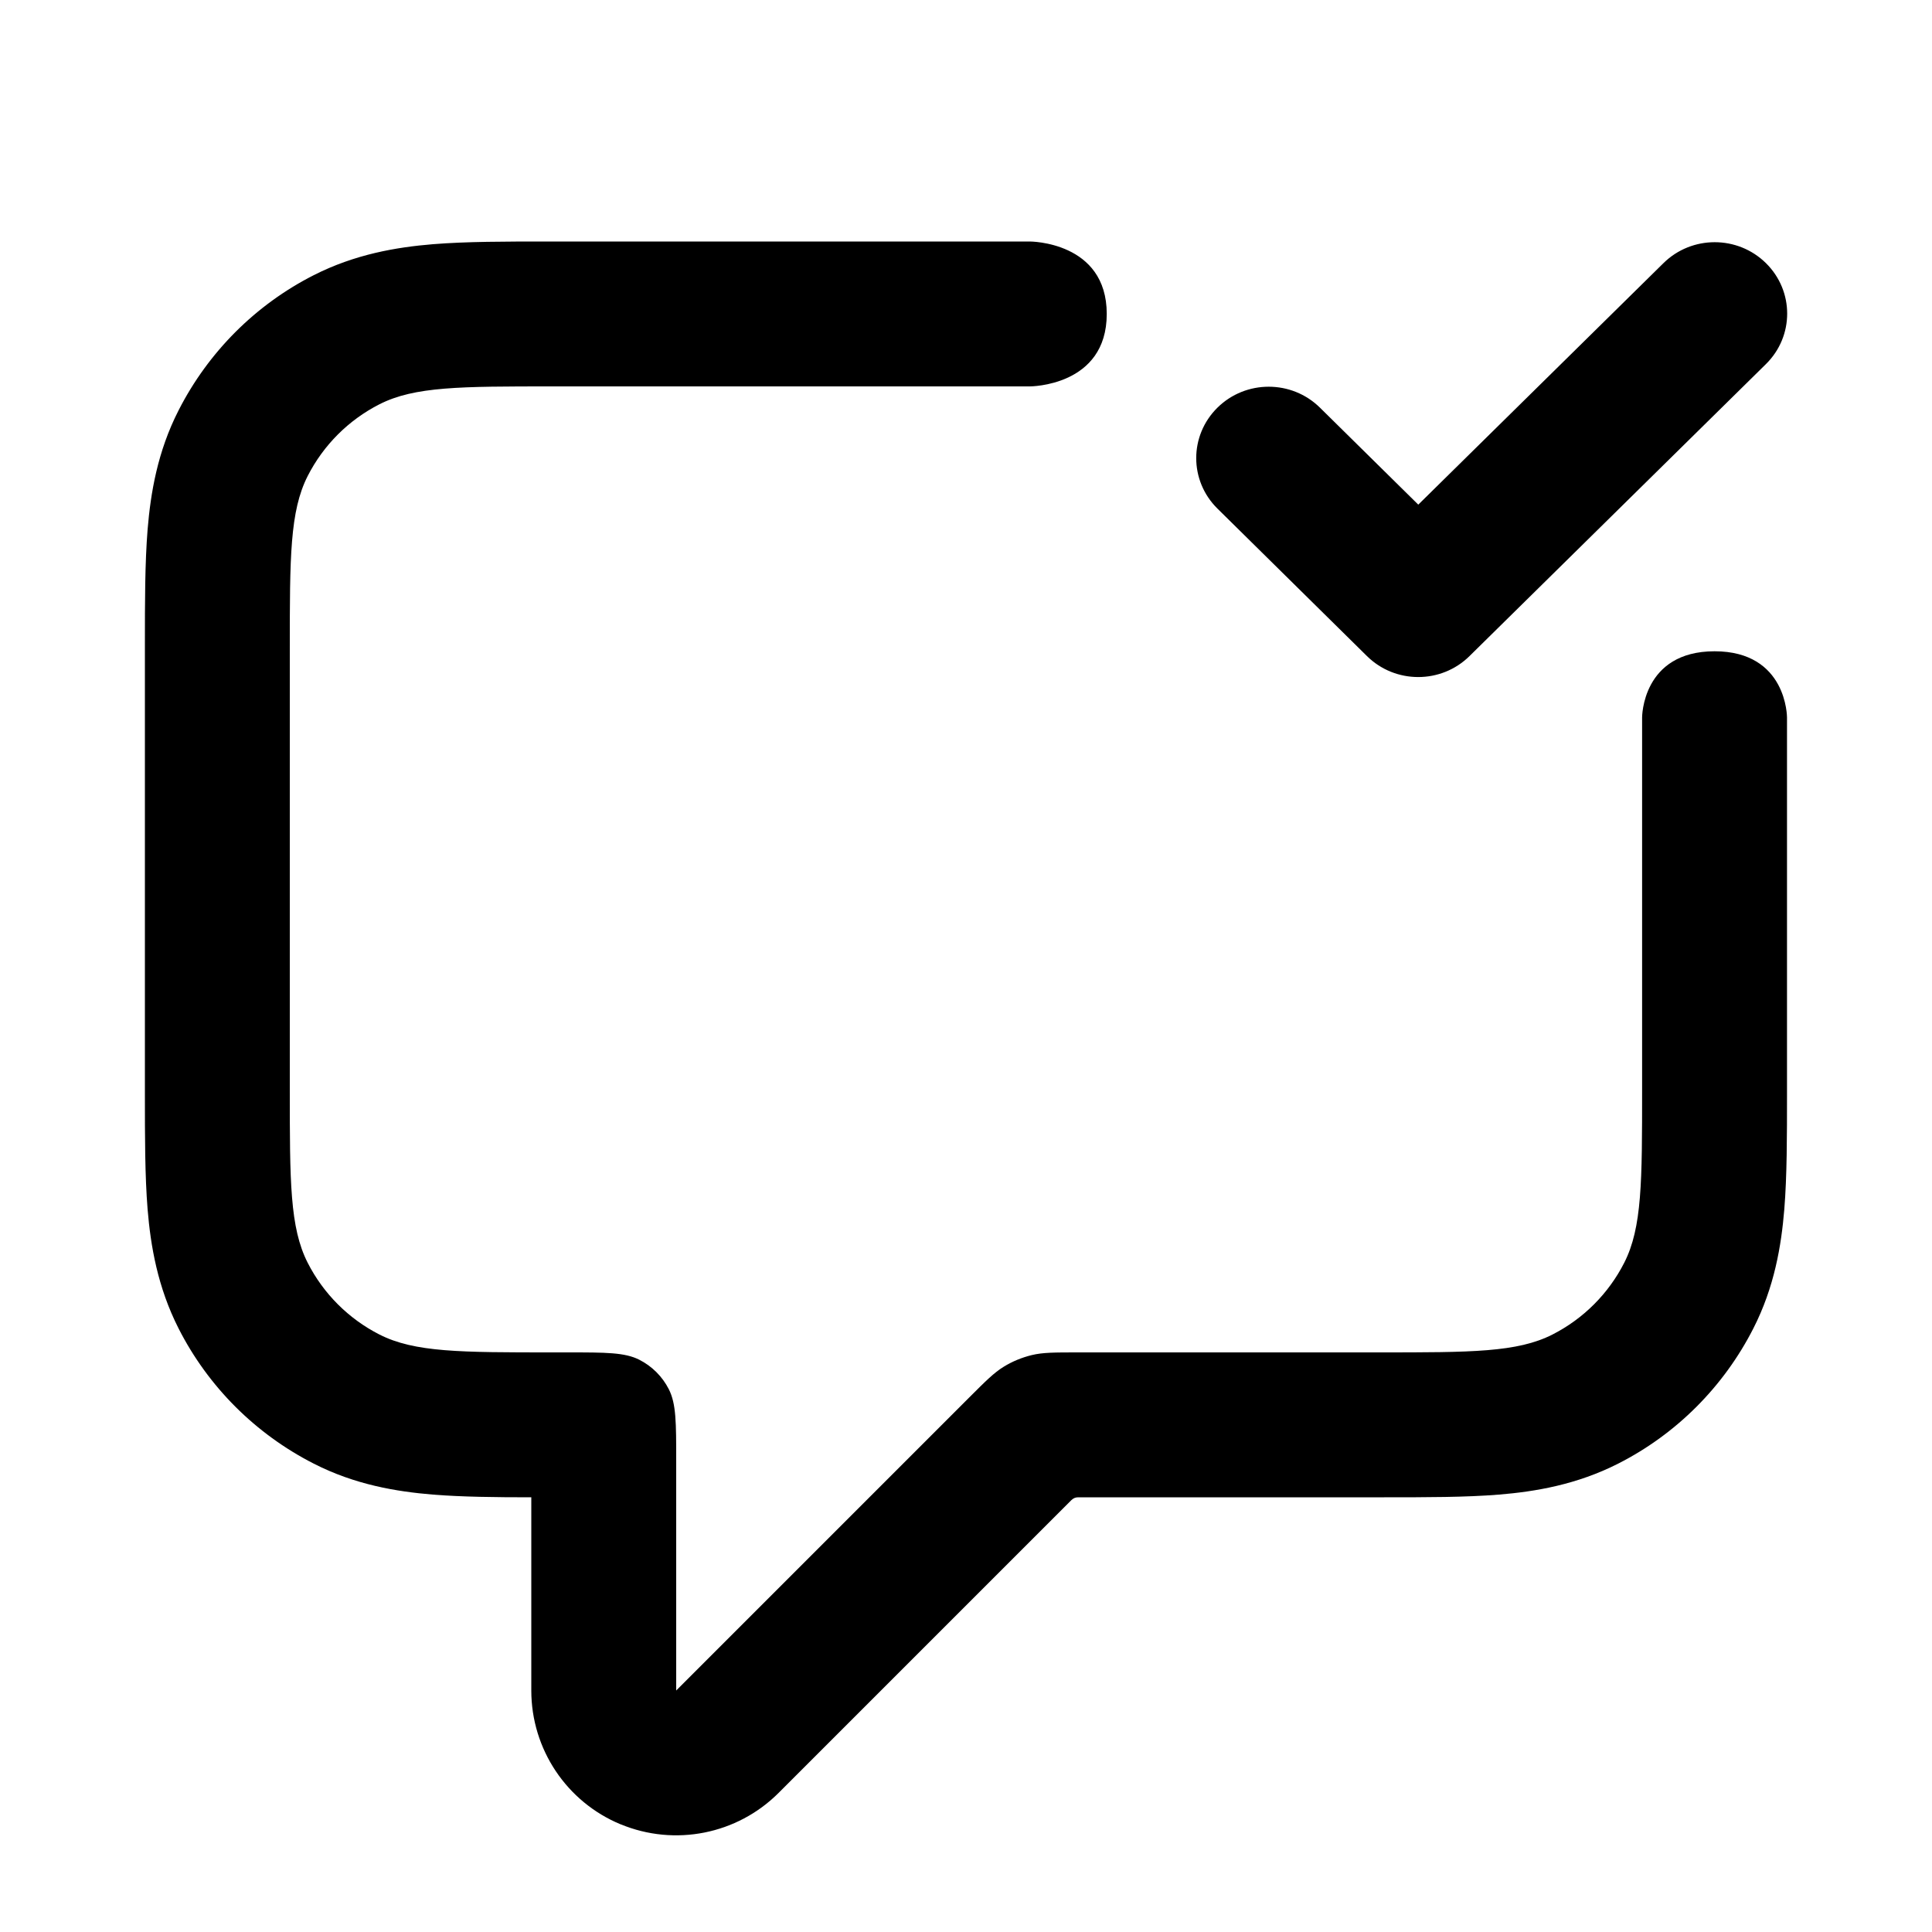 <svg fill="none" height="20" viewBox="0 0 20 20" width="20" xmlns="http://www.w3.org/2000/svg"><path clip-rule="evenodd" d="m6.426 18.886c-.561-.232-.926-.779-.926-1.386v-2c-.37-0-.719-.004-1.019-.028-.376-.031-.806-.102-1.234-.321-.602-.307-1.092-.796-1.398-1.398-.218-.429-.29-.858-.321-1.234-.028-.345-.028-.756-.028-1.189 0-1.553 0-3.113 0-4.66-0-.433-0-.843.028-1.189.031-.376.102-.806.321-1.234.307-.602.796-1.092 1.398-1.398.429-.218.858-.29 1.234-.321.345-.028.756-.028 1.189-.028 1.757 0 2.287 0 3.083 0l1.907-0s.797-.002.797.75c0 .752-.797.75-.797.75h-4.94c-.952 0-1.428 0-1.792.185-.32.163-.58.423-.743.743-.185.364-.185.84-.185 1.792v4.56c0 .952 0 1.428.185 1.792.163.32.423.58.743.743.364.185.84.185 1.792.185h.16c.392 0 .588 0 .738.076.132.067.239.174.306.306.076.15.076.346.076.738v2.38l3.031-3.031c.173-.173.259-.259.36-.321.089-.055.187-.095.289-.12.115-.028.237-.028.482-.028h3.117c.952 0 1.428 0 1.792-.185.32-.163.58-.423.743-.743.185-.364.185-.84.185-1.792v-3.853s-.002-.685.75-.685.75.685.75.685v3.903c0 .433 0.0.843-.028 1.189-.031.376-.102.805-.321 1.234-.307.602-.796 1.092-1.398 1.398-.429.218-.858.29-1.234.321-.345.028-.756.028-1.189.028h-3.167c-.029 0-.05.009-.071.029l-3.031 3.031c-.429.429-1.074.557-1.635.325zm11.855-15.117c.293-.289.293-.756 0-1.045-.293-.289-.768-.289-1.061 0l-2.538 2.5-1.018-1.004c-.293-.289-.768-.289-1.061 0s-.293.756 0 1.045l1.548 1.527c.293.289.768.289 1.061 0z" fill="currentColor" fill-rule="evenodd"/></svg>
